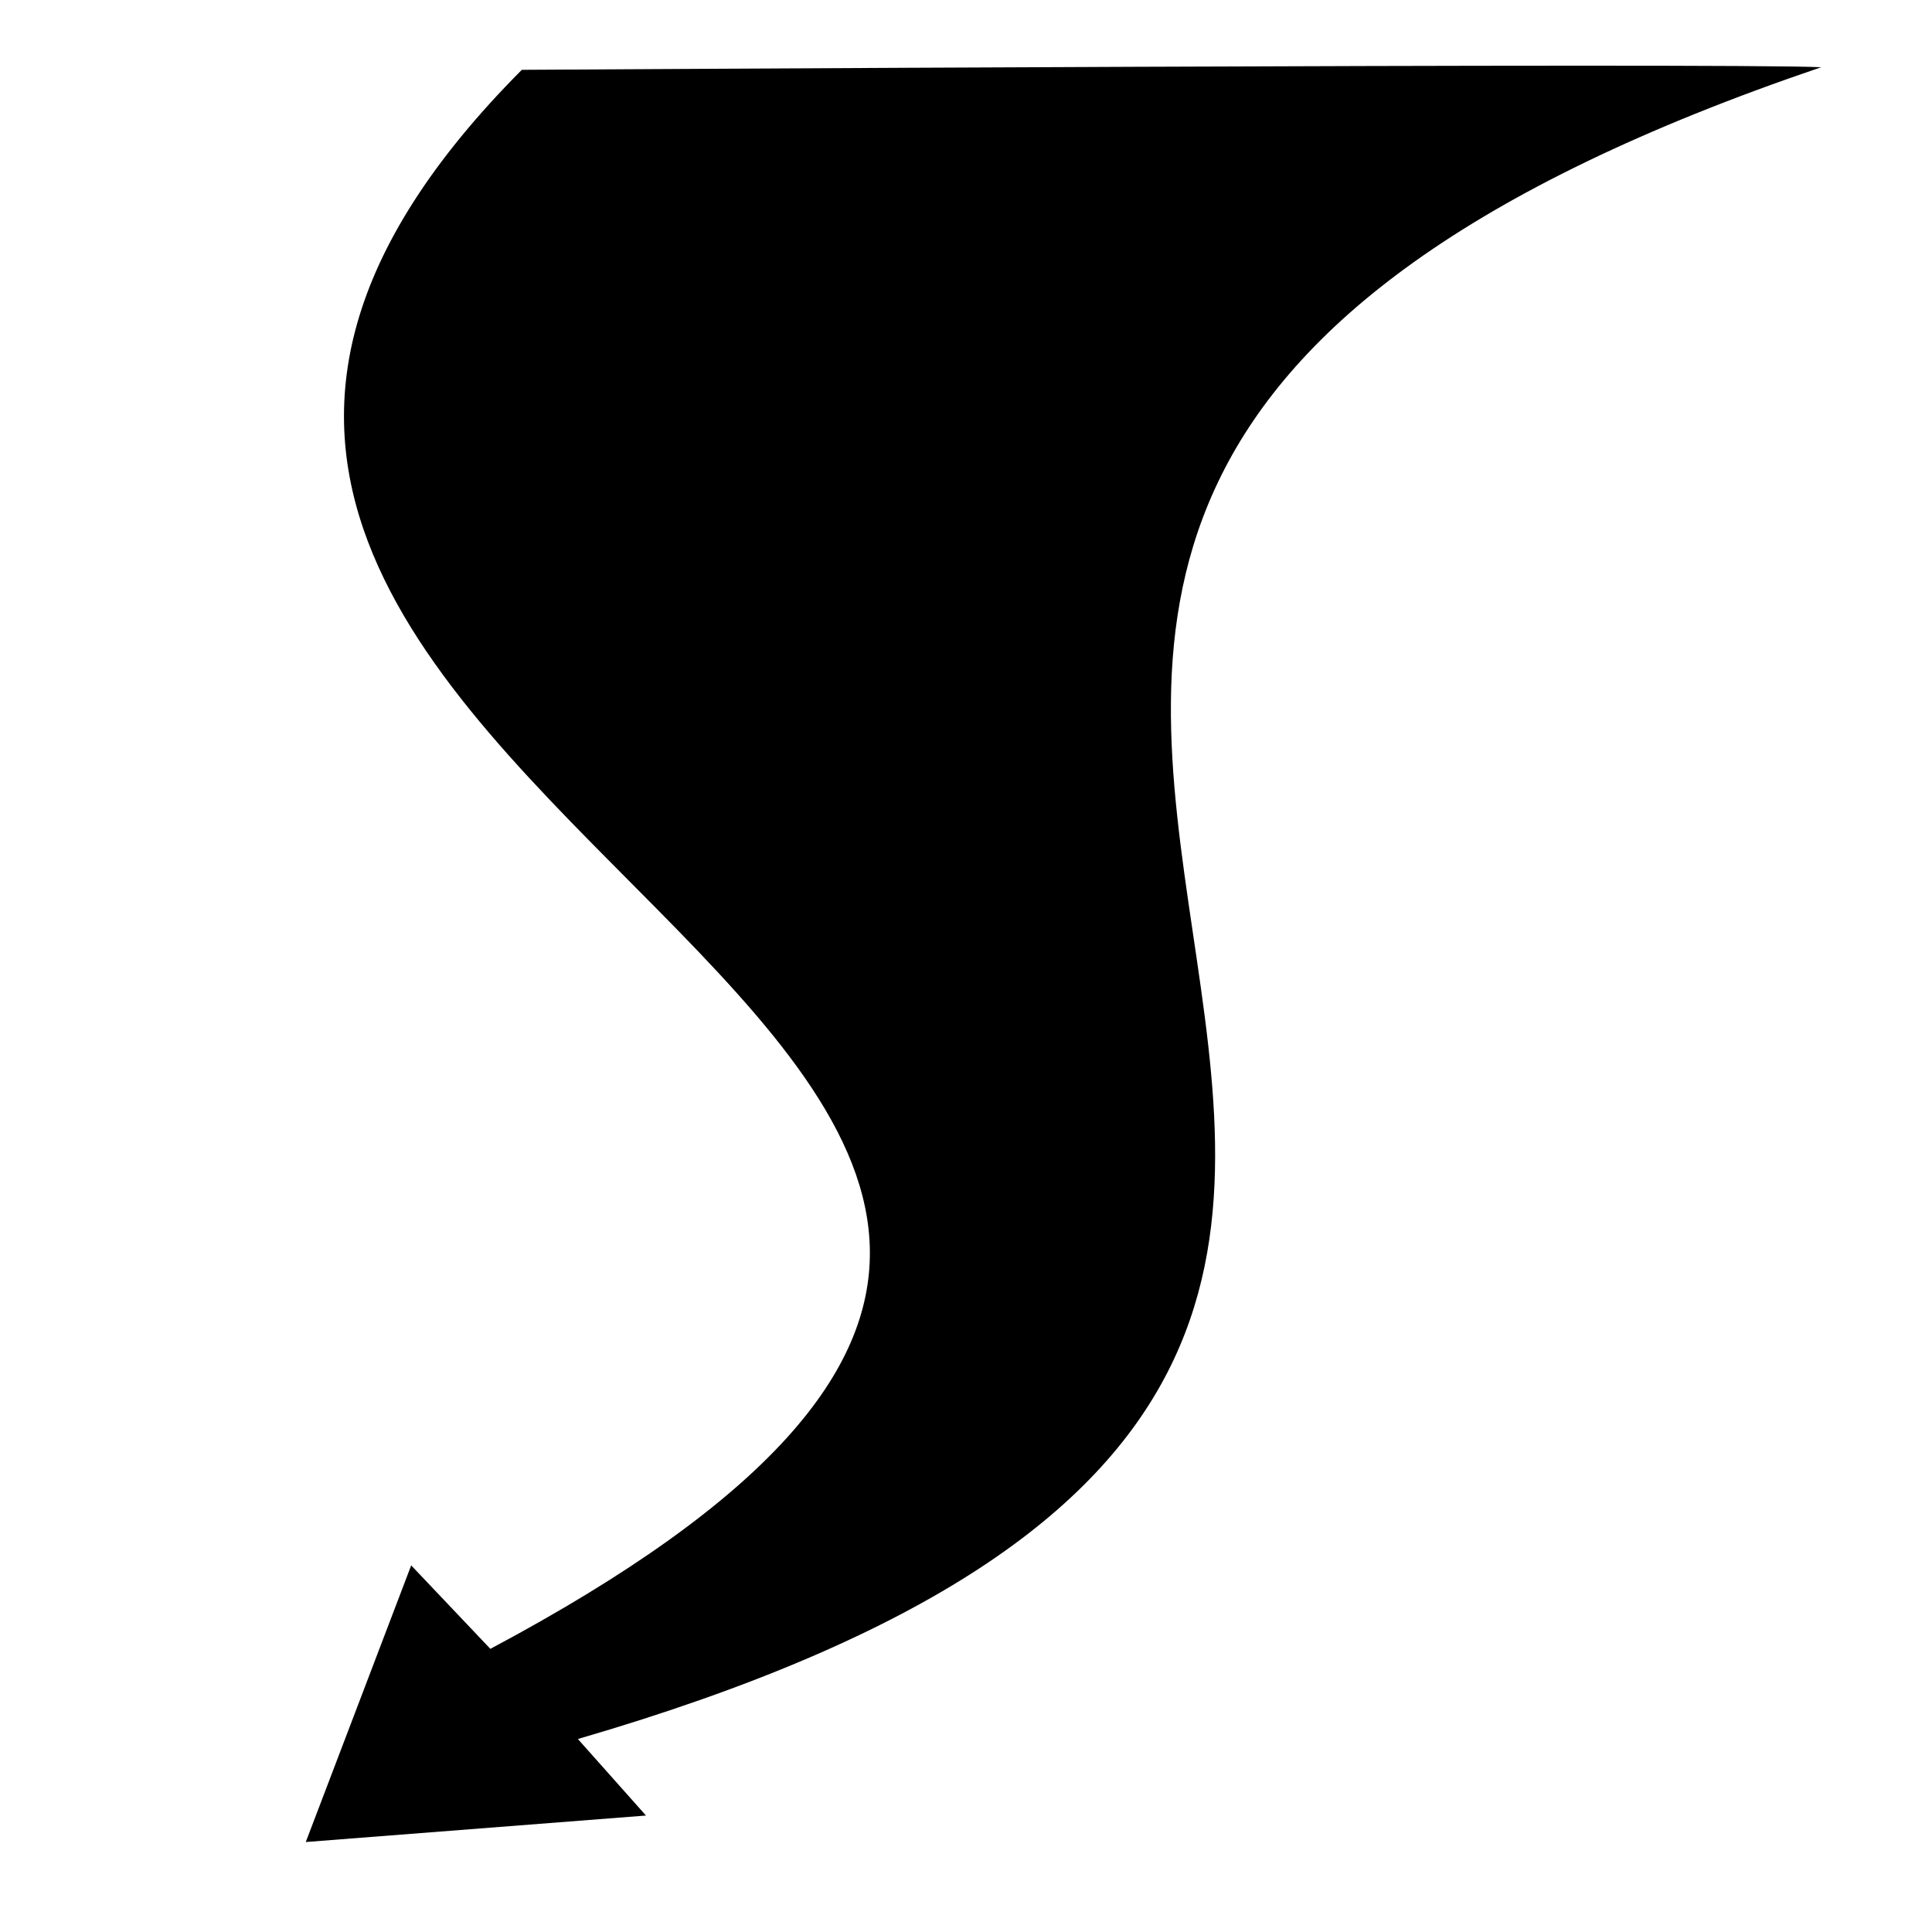 <svg xmlns="http://www.w3.org/2000/svg" width="1024px" height="1024px" viewBox="0 -64 1024 1024"><path d="M965.286-28.368c-51.325-2.442-688.702 1.372-688.702 1.372-387.221 388.841 583.007 517.551-16.678 836.92l-41.964-44.241-55.875 146.629 180.323-14.039-36.101-40.558c750.018-218.558-100.845-628.191 658.998-886.084v0z"/></svg>